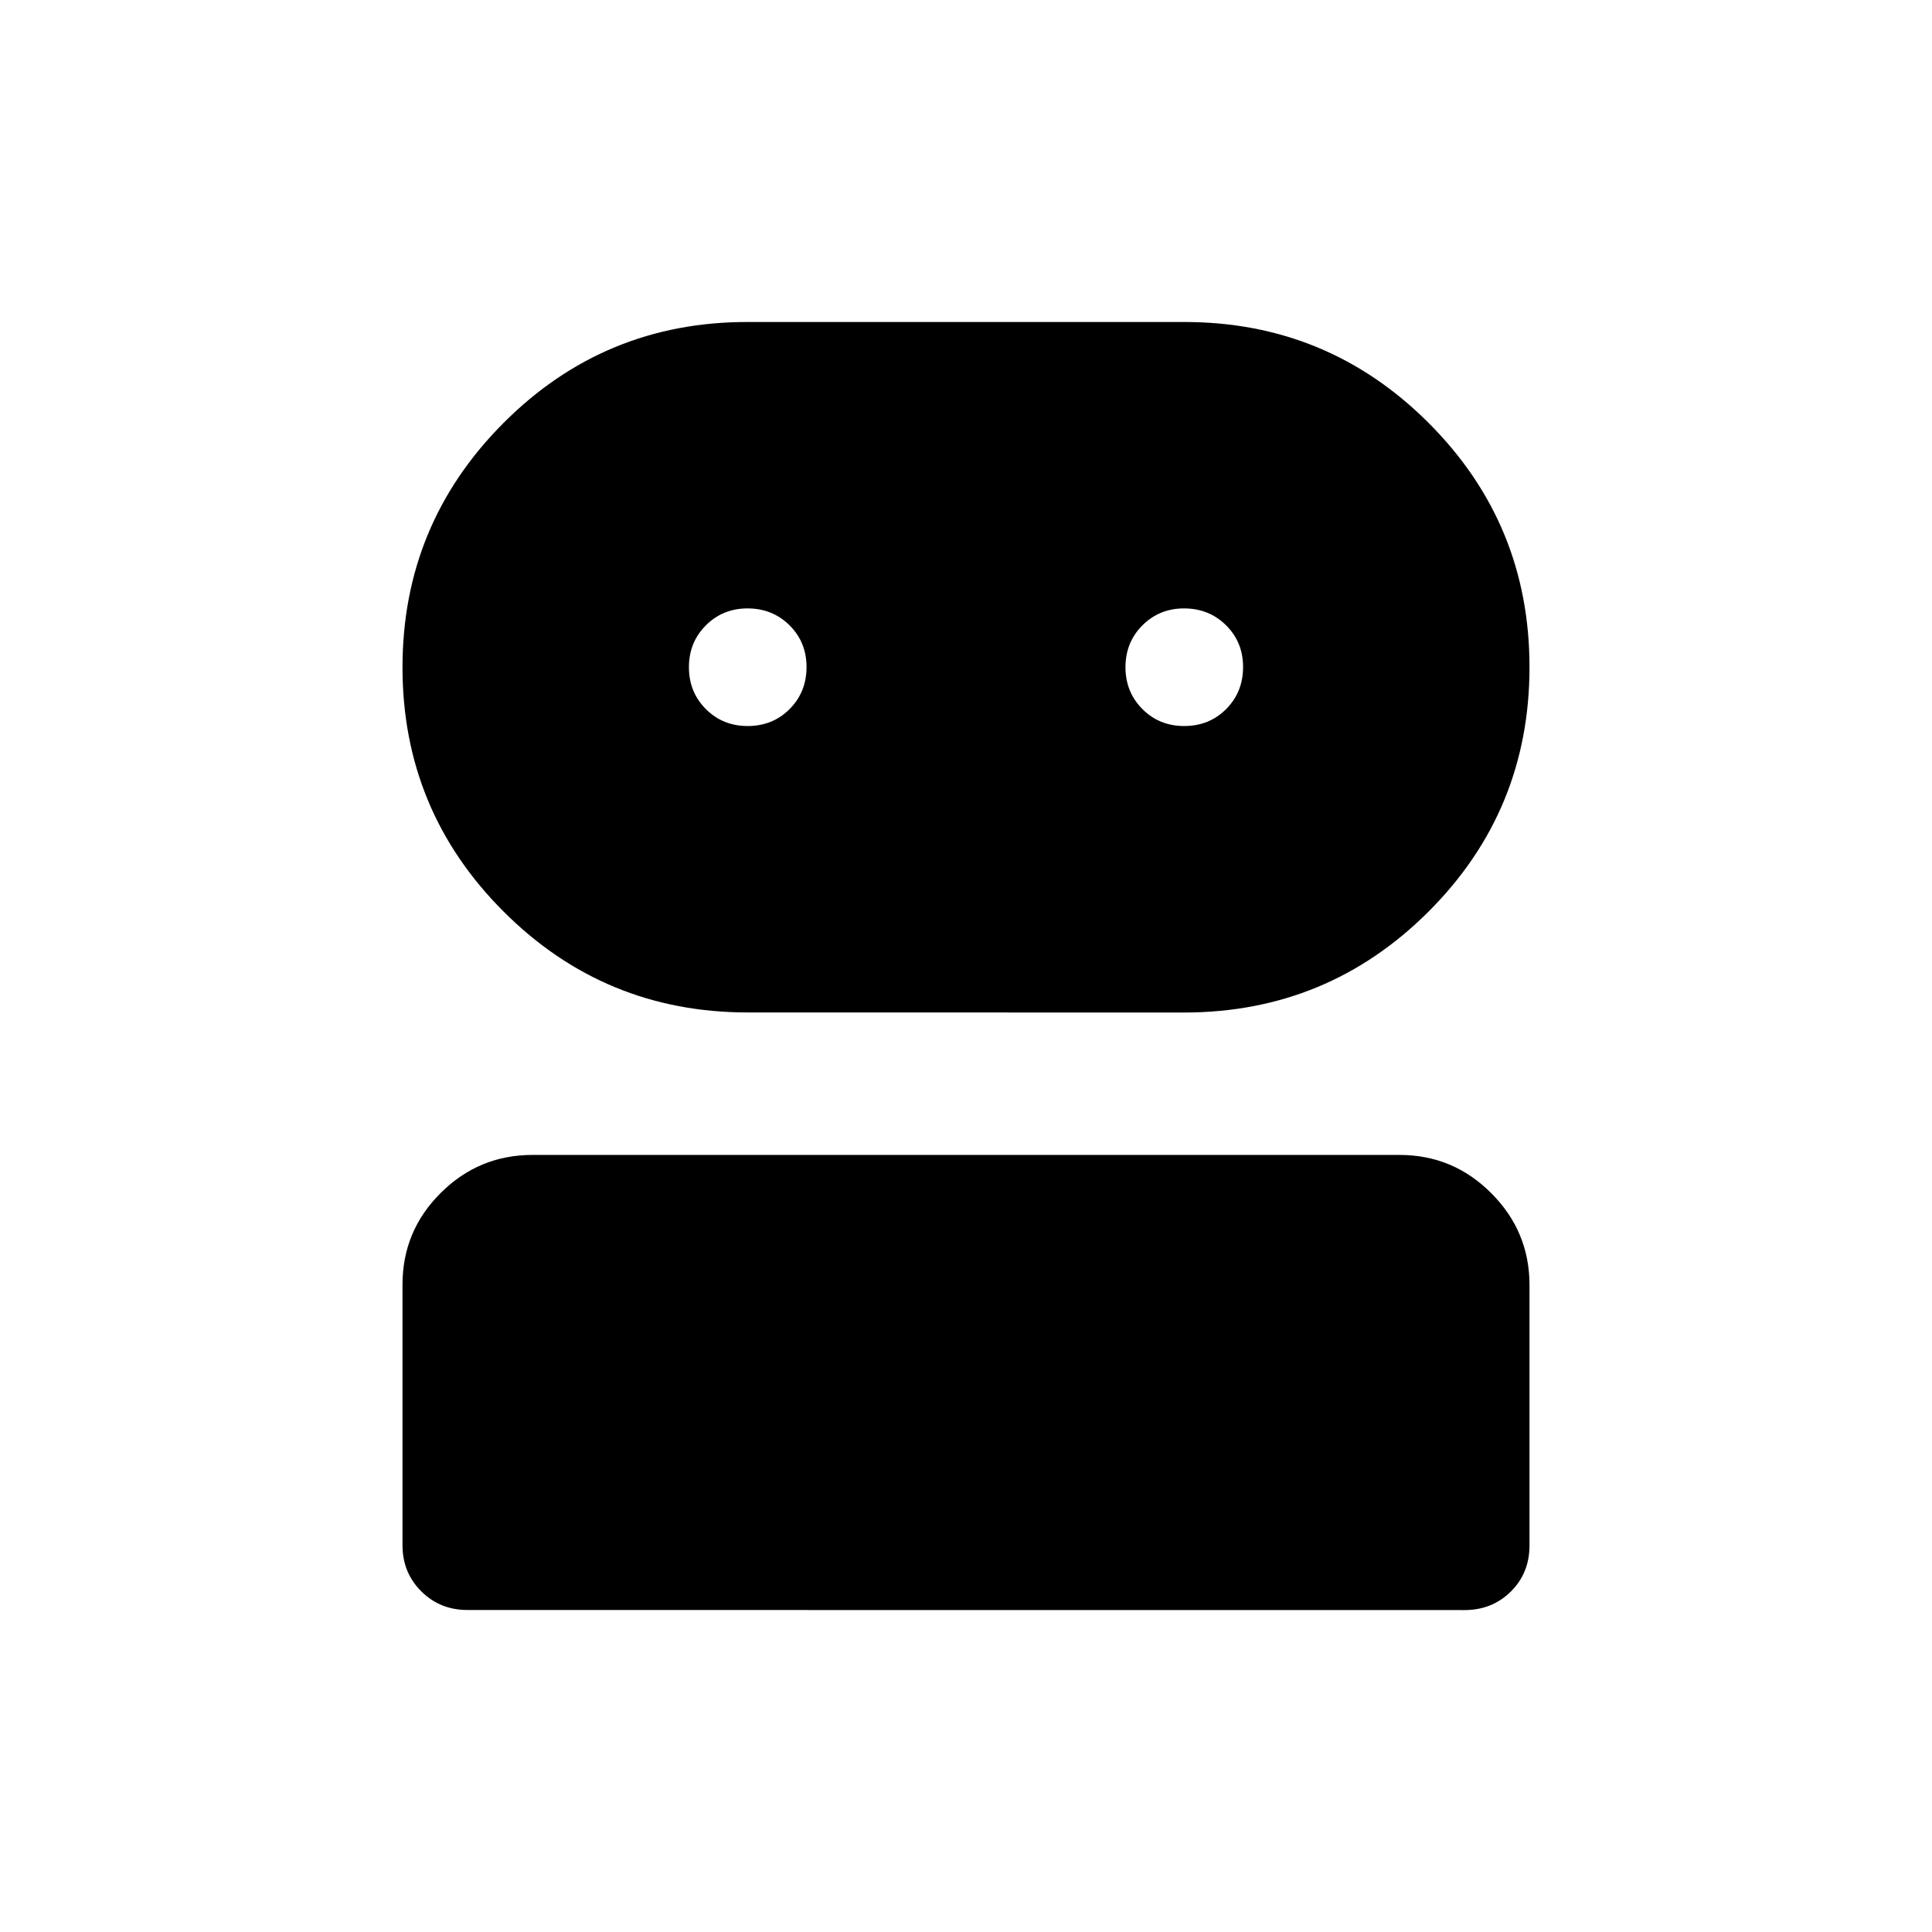 <svg xmlns="http://www.w3.org/2000/svg" xmlns:xlink="http://www.w3.org/1999/xlink" width="24" height="24" viewBox="0 0 24 24"><path fill="currentColor" d="M5.808 20q-.343 0-.576-.233T5 19.193v-3.235q0-.667.475-1.139q.474-.472 1.14-.472h10.77q.666 0 1.14.475q.475.475.475 1.142v3.234q0 .343-.232.573t-.576.23zm3.48-7.423q-1.78 0-3.034-1.255T5 8.29t1.254-3.035T9.29 4h5.423q1.78 0 3.034 1.254T19 8.29t-1.254 3.034t-3.034 1.254zm0-3.558q.31 0 .52-.21t.211-.52t-.21-.52t-.52-.211t-.52.21t-.211.52t.21.52t.52.211m5.423 0q.31 0 .52-.21t.211-.52t-.21-.52t-.52-.211t-.52.21t-.211.52t.21.52t.52.211"/></svg>